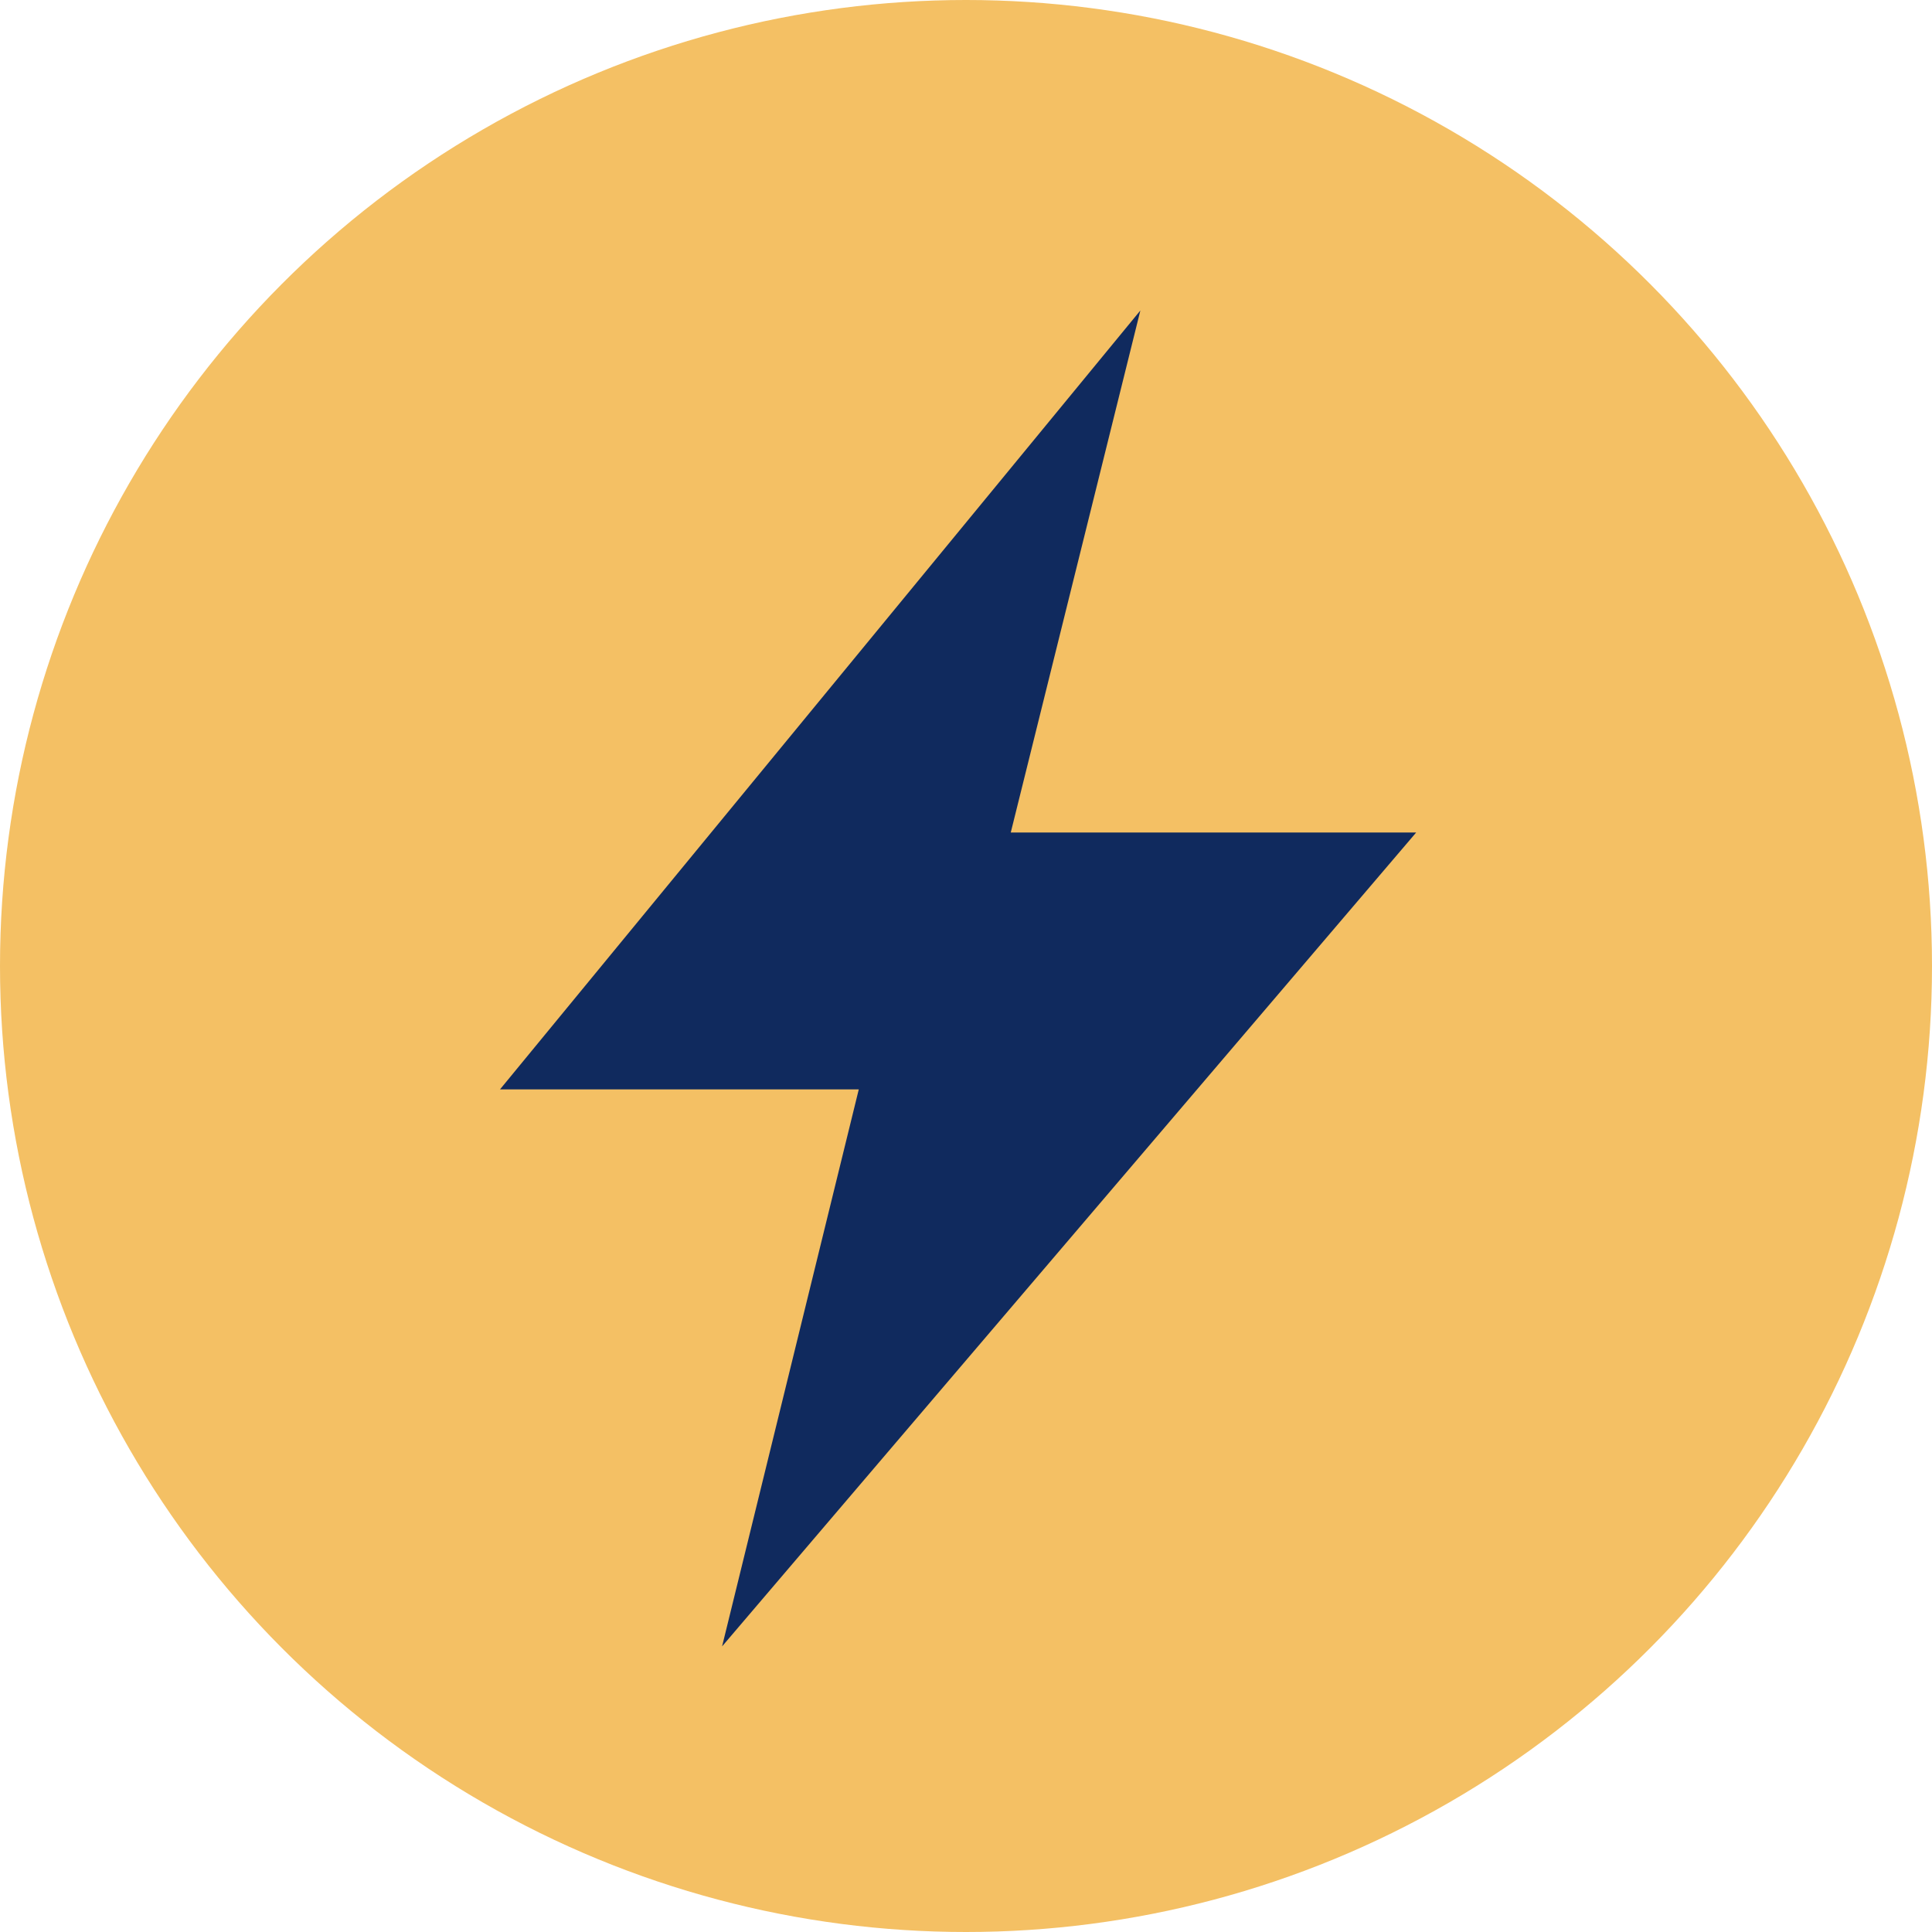<?xml version="1.0" encoding="UTF-8"?>
<svg width="24px" height="24px" viewBox="0 0 24 24" version="1.1" xmlns="http://www.w3.org/2000/svg" xmlns:xlink="http://www.w3.org/1999/xlink">
    <!-- Generator: Sketch 51.2 (57519) - http://www.bohemiancoding.com/sketch -->
    <title>insta-ico copy 2@2x</title>
    <desc>Created with Sketch.</desc>
    <defs></defs>
    <g id="Page-1" stroke="none" stroke-width="1" fill="none" fill-rule="evenodd">
        <g id="Desktop-HD" transform="translate(-1081, -339)">
            <g id="insta-ico" transform="translate(1081, 339)">
                <circle id="Oval" fill="#f4c064" cx="12" cy="12" r="12"></circle>
                <polygon id="Path-2" fill="#102a5e" points="14.166 3.857 6.211 13.533 10.668 13.533 8.97 20.452 17.592 10.342 12.556 10.342"></polygon>
            </g>
        </g>
    </g>
</svg>